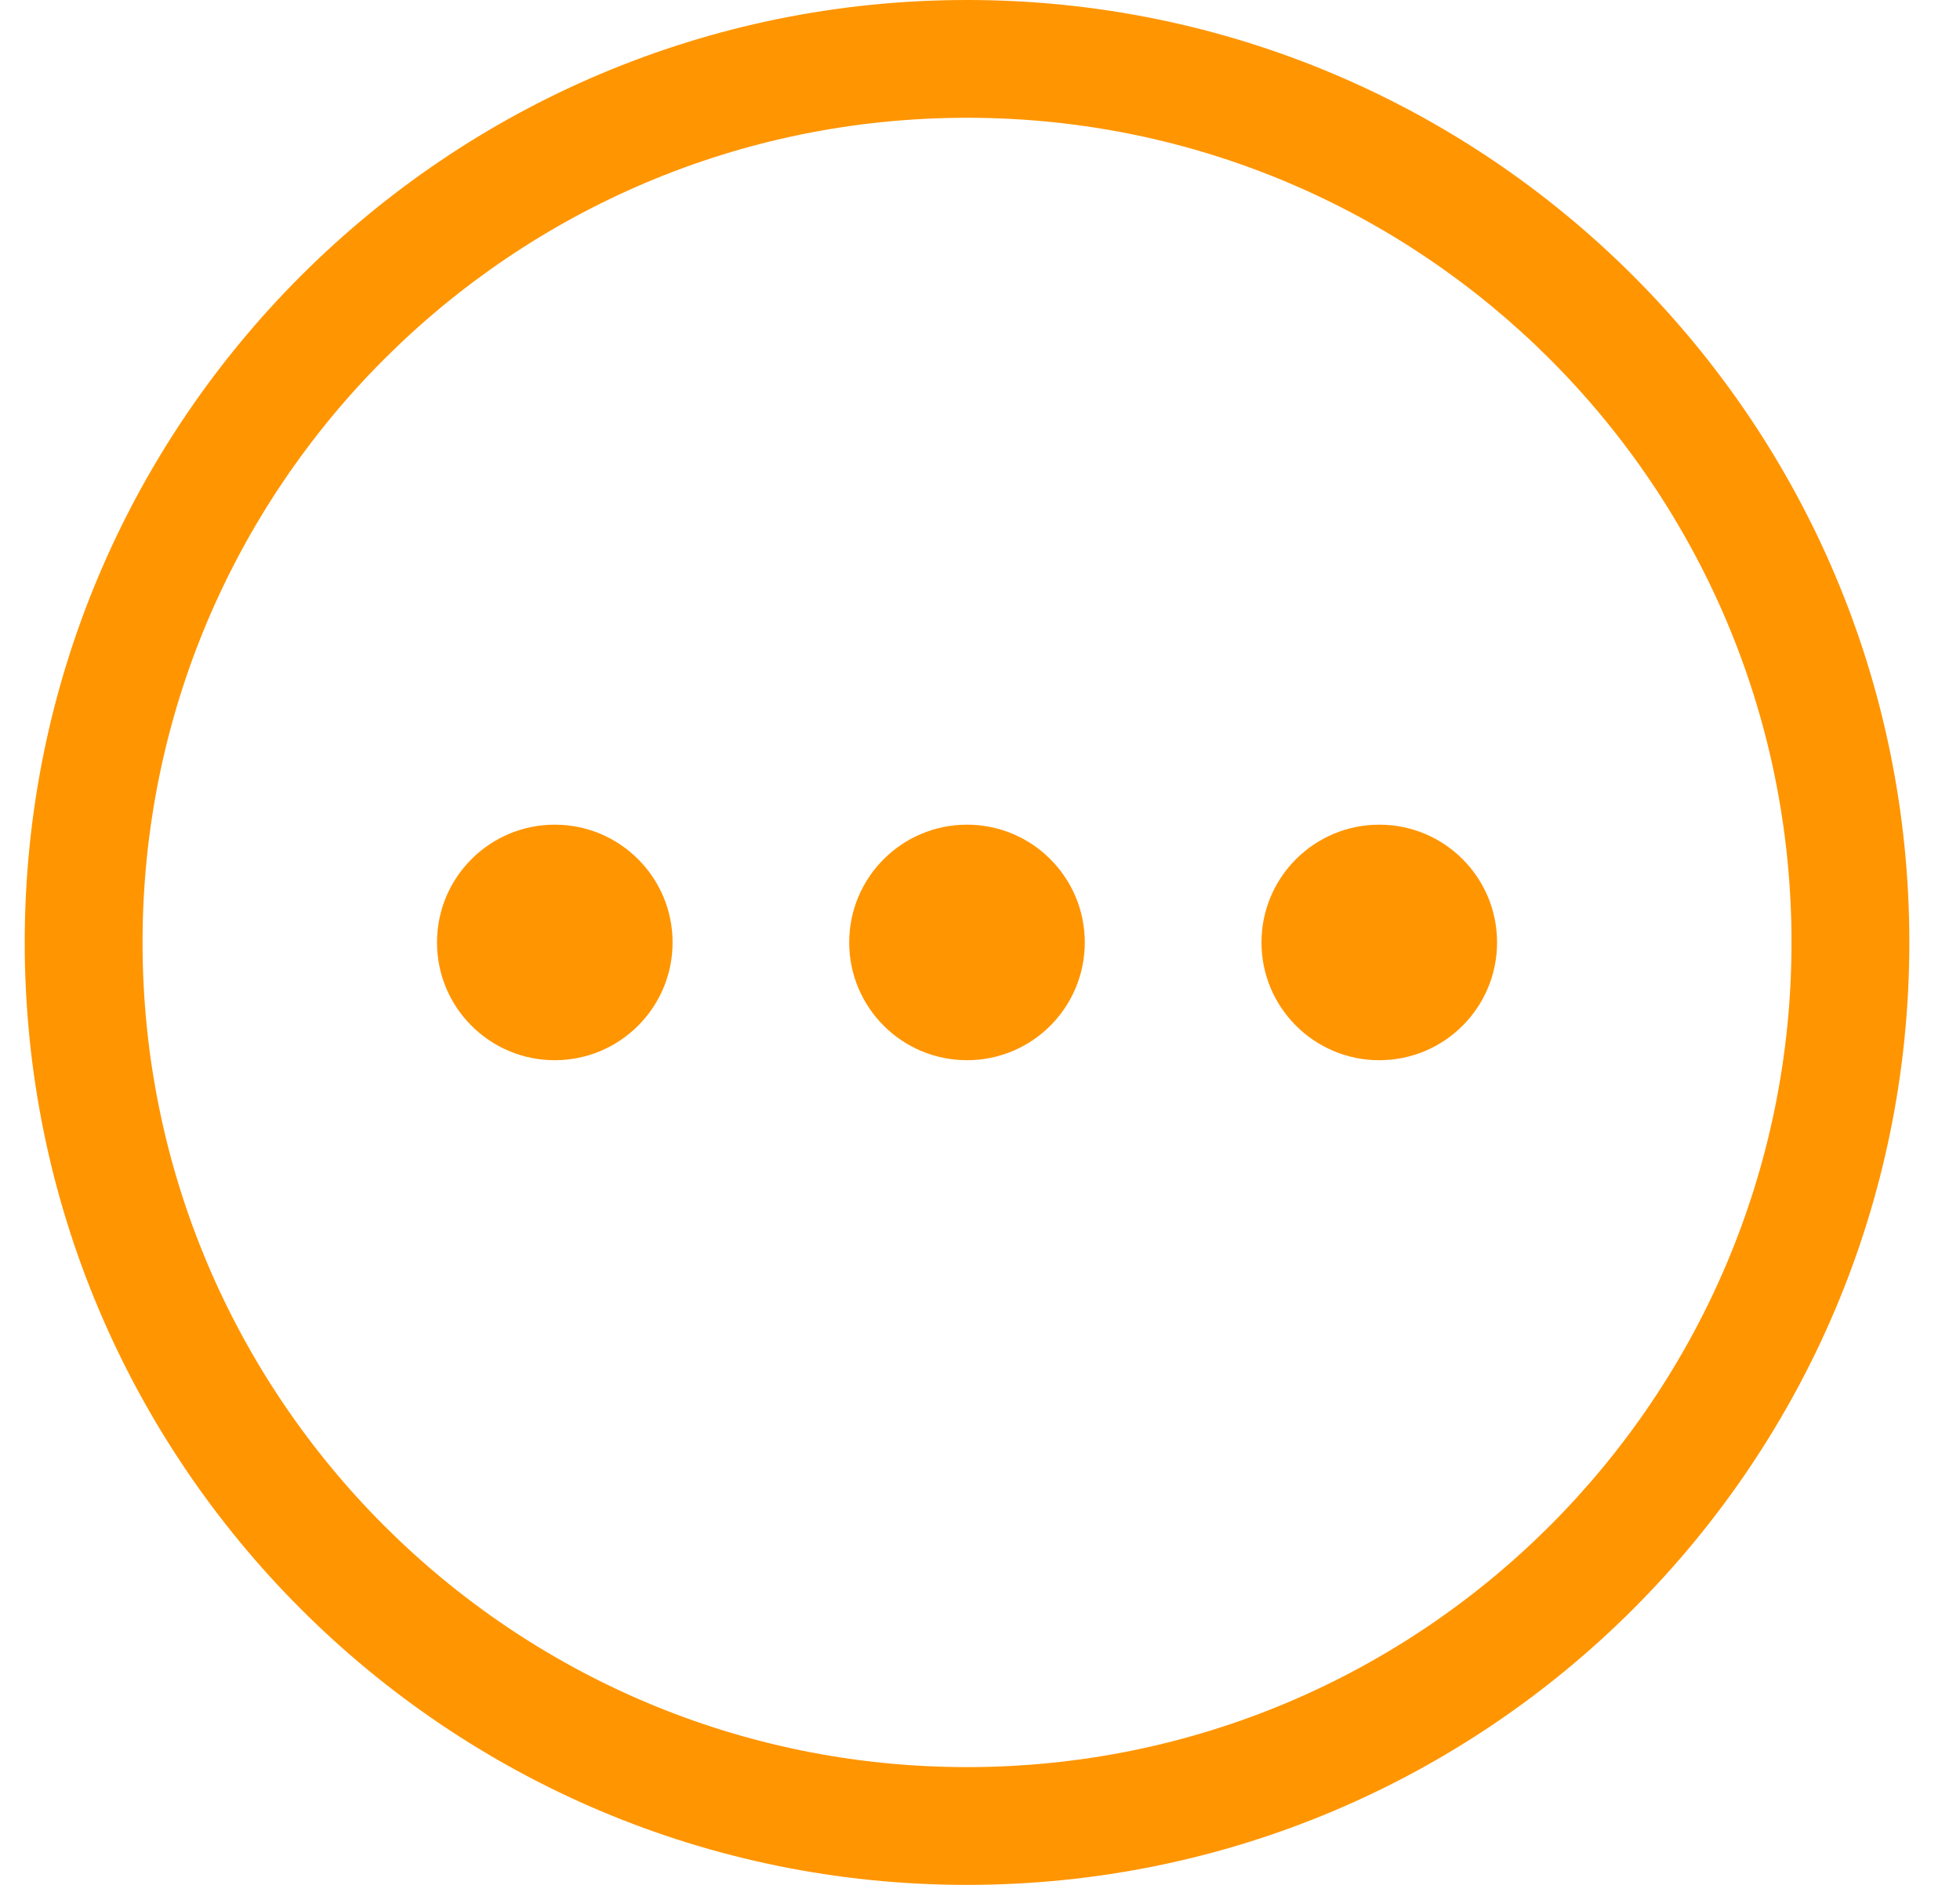 <svg width="26" height="25" viewBox="0 0 26 25" fill="none" xmlns="http://www.w3.org/2000/svg">
<g clip-path="url(#clip0_16553_5234)">
<path d="M12.828 0C5.924 0 0.328 5.596 0.328 12.5C0.328 19.404 5.924 25 12.828 25C19.732 25 25.328 19.404 25.328 12.5C25.328 5.596 19.732 0 12.828 0ZM12.828 23.438C6.787 23.438 1.891 18.541 1.891 12.5C1.891 6.459 6.787 1.562 12.828 1.562C18.869 1.562 23.765 6.459 23.765 12.5C23.765 18.541 18.869 23.438 12.828 23.438Z" fill="#FF9500"/>
<path d="M12.828 14.062C13.691 14.062 14.39 13.363 14.39 12.5C14.39 11.637 13.691 10.938 12.828 10.938C11.965 10.938 11.265 11.637 11.265 12.5C11.265 13.363 11.965 14.062 12.828 14.062Z" fill="#FF9500"/>
<path d="M18.297 14.062C19.16 14.062 19.859 13.363 19.859 12.5C19.859 11.637 19.16 10.938 18.297 10.938C17.434 10.938 16.734 11.637 16.734 12.5C16.734 13.363 17.434 14.062 18.297 14.062Z" fill="#FF9500"/>
<path d="M7.359 14.062C8.222 14.062 8.922 13.363 8.922 12.5C8.922 11.637 8.222 10.938 7.359 10.938C6.496 10.938 5.797 11.637 5.797 12.5C5.797 13.363 6.496 14.062 7.359 14.062Z" fill="#FF9500"/>
</g>
<defs>
<clipPath id="clip0_16553_5234">
<rect width="25" height="25" fill="white" transform="translate(0.328)"/>
</clipPath>
</defs>
</svg>

